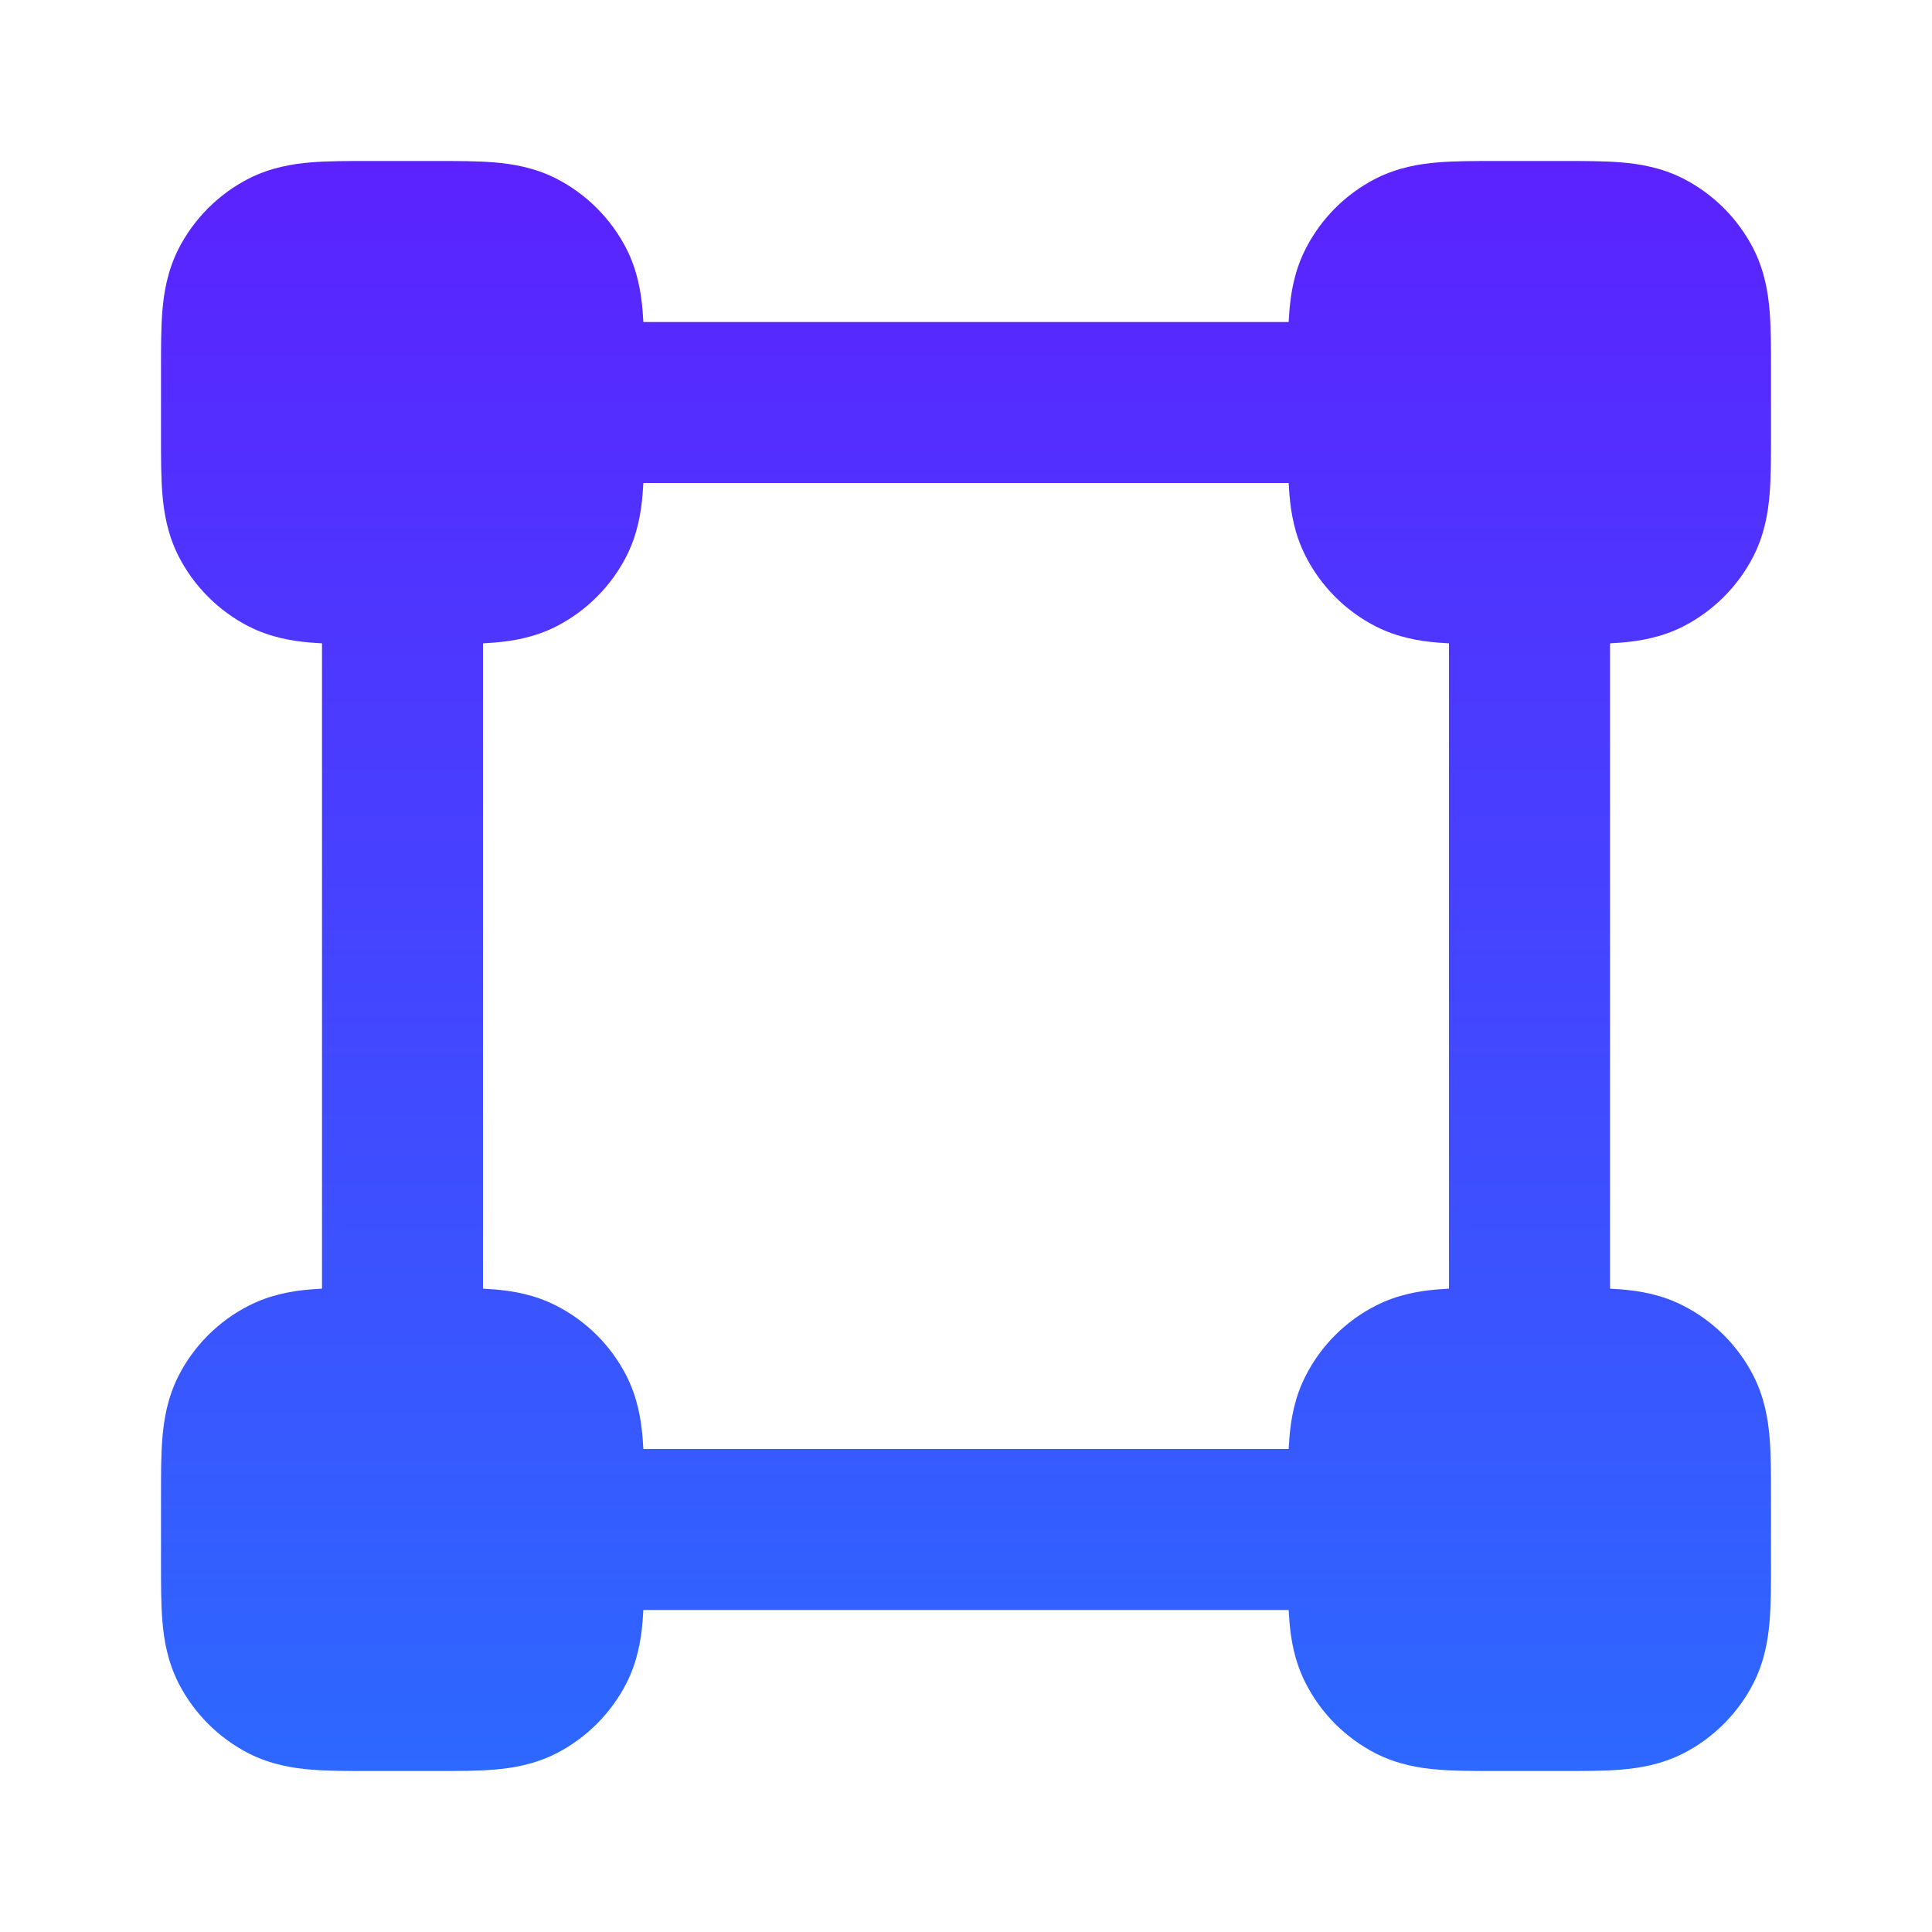 <svg width="18" height="18" viewBox="0 0 18 18" fill="none" xmlns="http://www.w3.org/2000/svg">
<path fill-rule="evenodd" clip-rule="evenodd" d="M3.426 1.5C3.237 1.5 3.052 1.5 2.896 1.513C2.725 1.527 2.523 1.56 2.319 1.663C2.037 1.807 1.807 2.037 1.663 2.319C1.56 2.523 1.527 2.725 1.513 2.896C1.5 3.052 1.5 3.237 1.5 3.426L1.5 4.074C1.5 4.263 1.5 4.448 1.513 4.604C1.527 4.775 1.56 4.977 1.663 5.181C1.807 5.463 2.037 5.693 2.319 5.837C2.523 5.94 2.725 5.973 2.896 5.987C2.93 5.99 2.964 5.992 3 5.994V12.006C2.964 12.008 2.93 12.01 2.896 12.013C2.725 12.027 2.523 12.06 2.319 12.164C2.037 12.307 1.807 12.537 1.663 12.819C1.56 13.023 1.527 13.225 1.513 13.396C1.5 13.552 1.5 13.737 1.5 13.926V14.574C1.5 14.763 1.5 14.948 1.513 15.104C1.527 15.275 1.56 15.477 1.663 15.681C1.807 15.963 2.037 16.193 2.319 16.337C2.523 16.44 2.725 16.473 2.896 16.487C3.052 16.5 3.237 16.5 3.426 16.5H4.074C4.263 16.5 4.448 16.5 4.604 16.487C4.775 16.473 4.977 16.44 5.181 16.337C5.463 16.193 5.693 15.963 5.837 15.681C5.94 15.477 5.973 15.275 5.987 15.104C5.99 15.07 5.992 15.036 5.994 15H12.006C12.008 15.036 12.01 15.07 12.013 15.104C12.027 15.275 12.06 15.477 12.164 15.681C12.307 15.963 12.537 16.193 12.819 16.337C13.023 16.44 13.225 16.473 13.396 16.487C13.552 16.5 13.737 16.5 13.926 16.5H14.574C14.763 16.5 14.948 16.5 15.104 16.487C15.275 16.473 15.477 16.44 15.681 16.337C15.963 16.193 16.193 15.963 16.337 15.681C16.44 15.477 16.473 15.275 16.487 15.104C16.5 14.948 16.5 14.763 16.5 14.574V13.926C16.5 13.737 16.5 13.552 16.487 13.396C16.473 13.225 16.44 13.023 16.337 12.819C16.193 12.537 15.963 12.307 15.681 12.164C15.477 12.06 15.275 12.027 15.104 12.013C15.07 12.01 15.036 12.008 15 12.006V5.994C15.036 5.992 15.07 5.99 15.104 5.987C15.275 5.973 15.477 5.94 15.681 5.837C15.963 5.693 16.193 5.463 16.337 5.181C16.44 4.977 16.473 4.775 16.487 4.604C16.5 4.448 16.5 4.263 16.5 4.074V3.426C16.5 3.237 16.5 3.052 16.487 2.896C16.473 2.725 16.44 2.523 16.337 2.319C16.193 2.037 15.963 1.807 15.681 1.663C15.477 1.56 15.275 1.527 15.104 1.513C14.948 1.5 14.763 1.5 14.574 1.5H13.926C13.737 1.5 13.552 1.5 13.396 1.513C13.225 1.527 13.023 1.56 12.819 1.663C12.537 1.807 12.307 2.037 12.164 2.319C12.06 2.523 12.027 2.725 12.013 2.896C12.01 2.93 12.008 2.964 12.006 3L5.994 3C5.992 2.964 5.99 2.93 5.987 2.896C5.973 2.725 5.94 2.523 5.837 2.319C5.693 2.037 5.463 1.807 5.181 1.663C4.977 1.56 4.775 1.527 4.604 1.513C4.448 1.5 4.263 1.5 4.074 1.5L3.426 1.5ZM13.5 12.006V5.994C13.464 5.992 13.43 5.99 13.396 5.987C13.225 5.973 13.023 5.94 12.819 5.837C12.537 5.693 12.307 5.463 12.164 5.181C12.06 4.977 12.027 4.775 12.013 4.604C12.01 4.57 12.008 4.536 12.006 4.5L5.994 4.5C5.992 4.536 5.99 4.57 5.987 4.604C5.973 4.775 5.94 4.977 5.837 5.181C5.693 5.463 5.463 5.693 5.181 5.837C4.977 5.94 4.775 5.973 4.604 5.987C4.57 5.99 4.536 5.992 4.5 5.994V12.006C4.536 12.008 4.57 12.01 4.604 12.013C4.775 12.027 4.977 12.06 5.181 12.164C5.463 12.307 5.693 12.537 5.837 12.819C5.94 13.023 5.973 13.225 5.987 13.396C5.99 13.43 5.992 13.464 5.994 13.5H12.006C12.008 13.464 12.01 13.43 12.013 13.396C12.027 13.225 12.06 13.023 12.164 12.819C12.307 12.537 12.537 12.307 12.819 12.164C13.023 12.06 13.225 12.027 13.396 12.013C13.43 12.01 13.464 12.008 13.5 12.006Z" fill="url(#paint0_linear_13_16)"/>
<defs>
<linearGradient id="paint0_linear_13_16" x1="9" y1="1.5" x2="9" y2="16.5" gradientUnits="userSpaceOnUse">
<stop stop-color="#5B22FF"/>
<stop offset="1" stop-color="#2D68FF"/>
</linearGradient>
</defs>
</svg>
